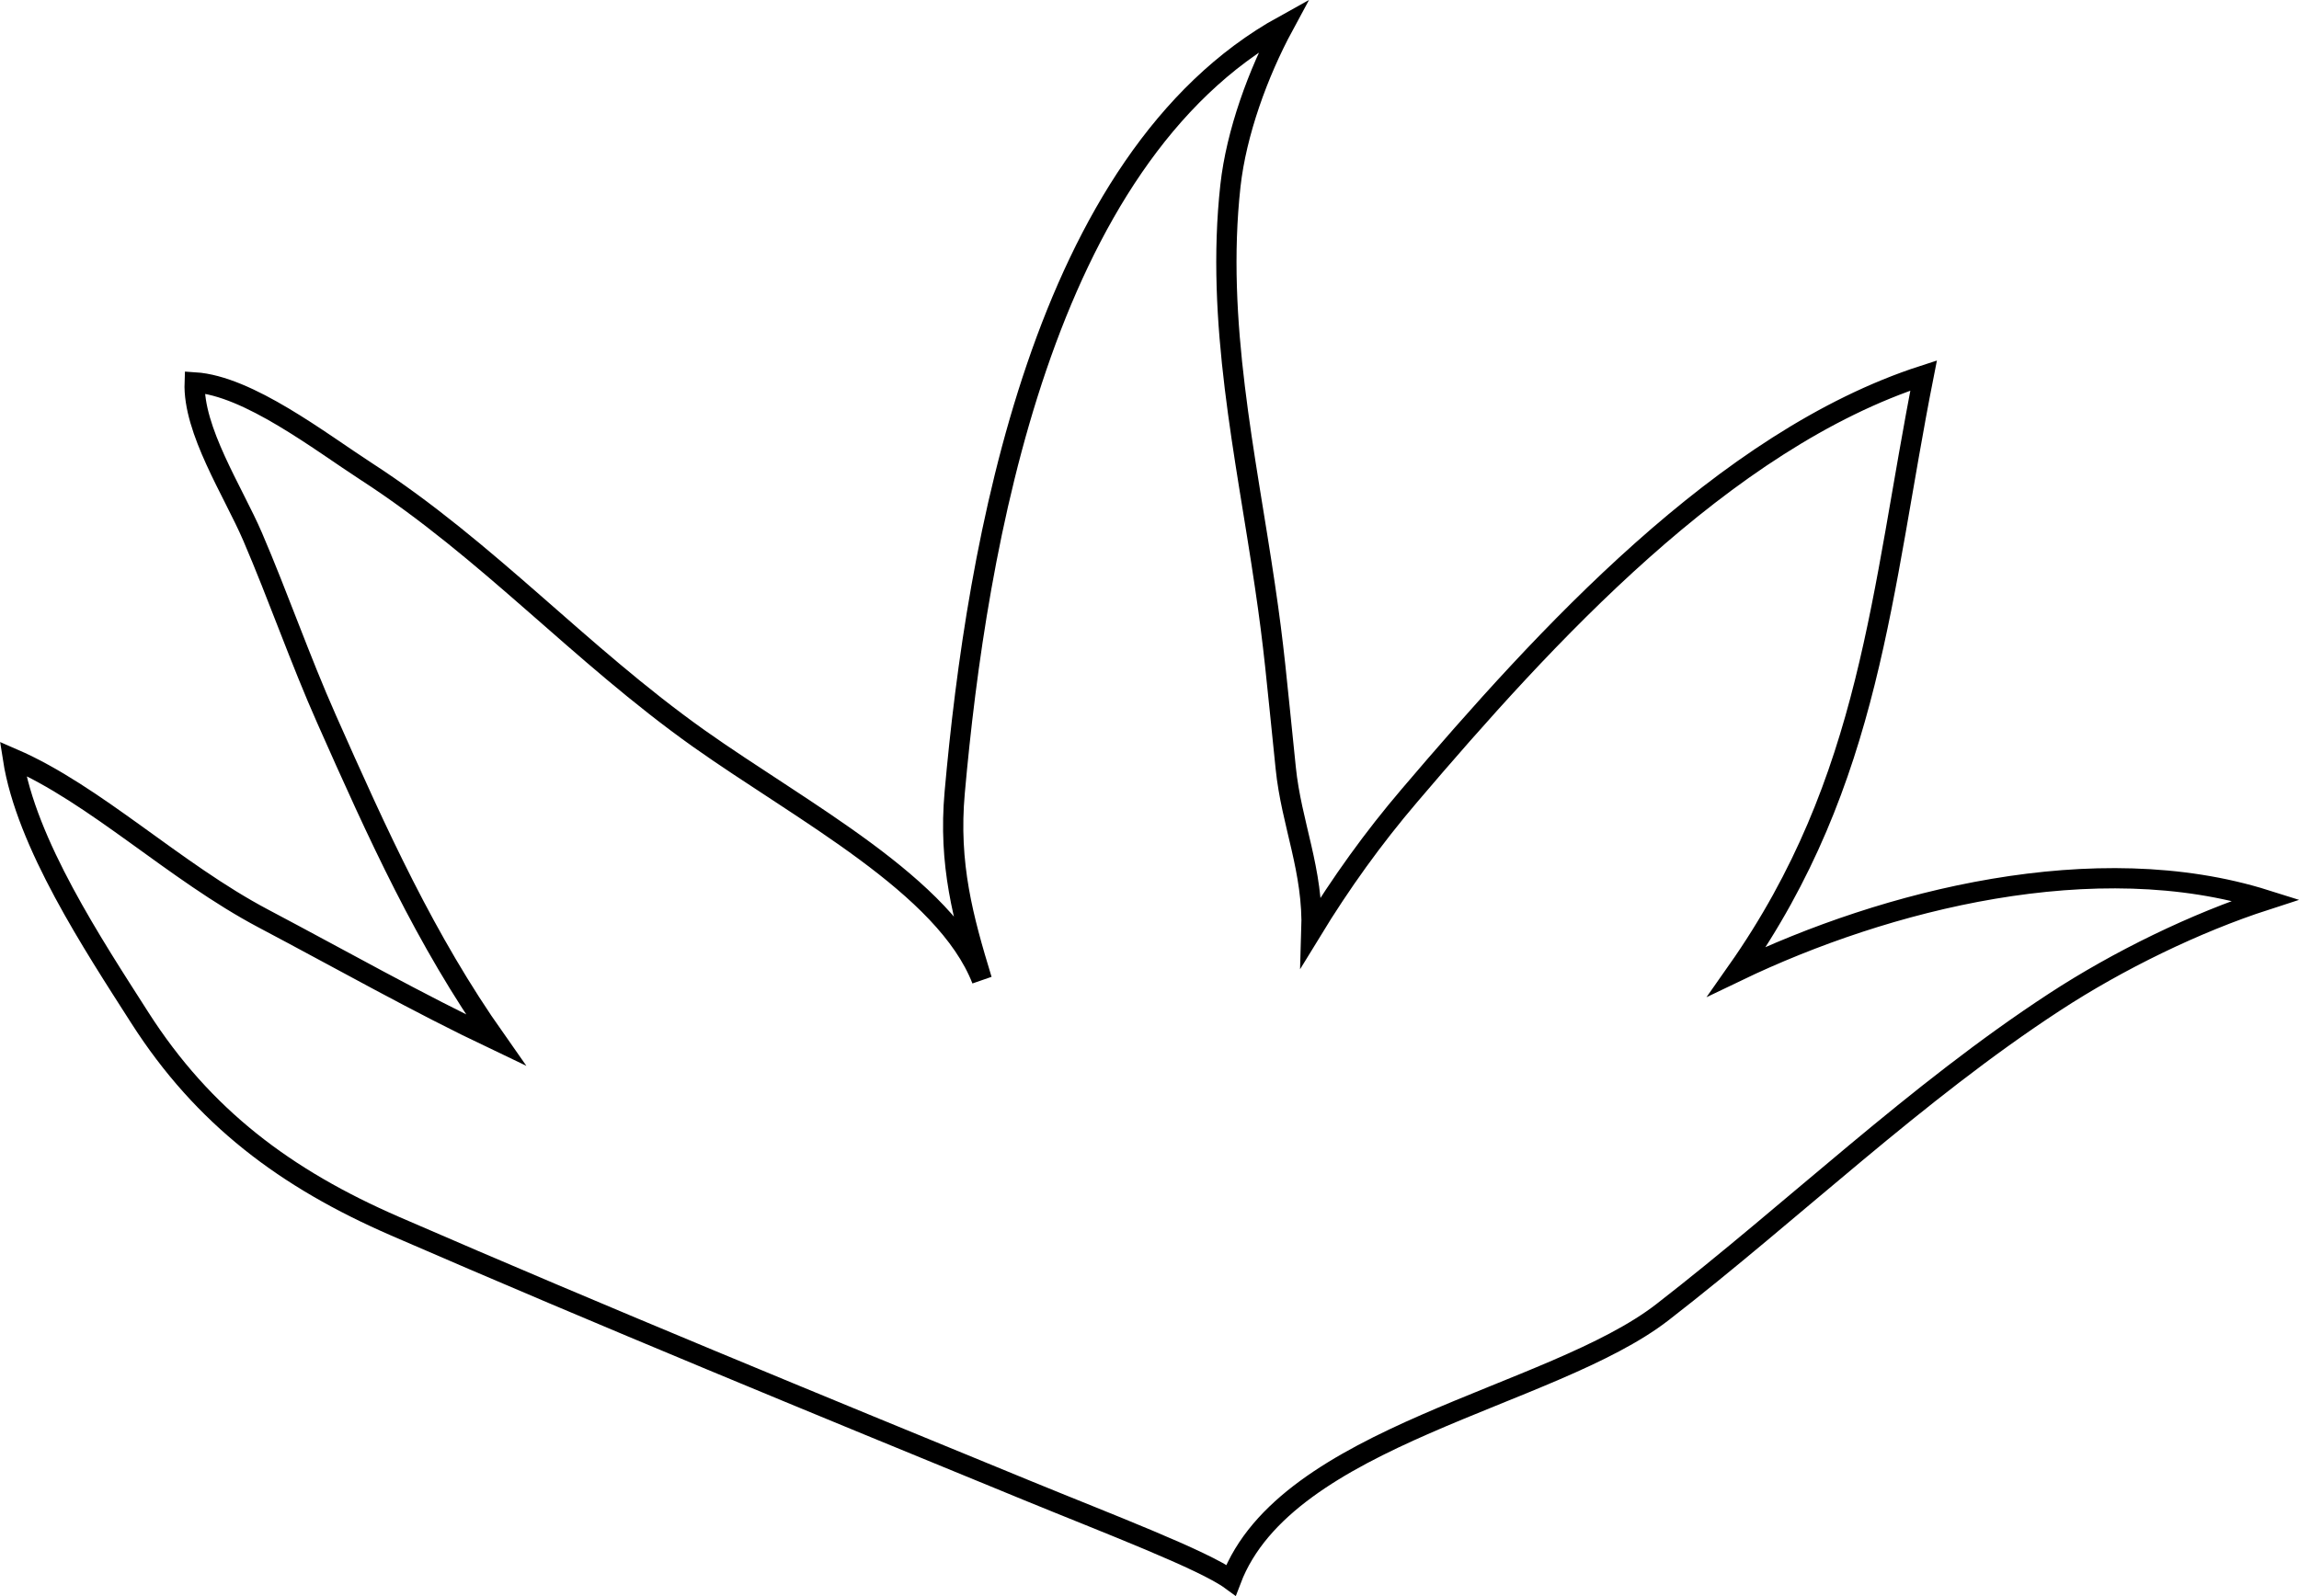 <!-- Generator: Adobe Illustrator 23.1.1, SVG Export Plug-In  -->
<svg version="1.1" xmlns="http://www.w3.org/2000/svg" xmlns:xlink="http://www.w3.org/1999/xlink" x="0px" y="0px"
	 width="113.49px" height="78.81px" viewBox="0 0 113.49 78.81" style="enable-background:new 0 0 113.49 78.81;"
	 xml:space="preserve">
<style type="text/css">
	.st0{fill:none;stroke:#000000;stroke-miterlimit:10;}
</style>
<defs>
</defs>
<path class="st0" d="M85.75,47.96c6.64-9.45,7.11-18.8,9.21-29.42c-9.87,3.19-18.72,12.92-25.38,20.74c-1.8,2.11-3.38,4.31-4.84,6.7
	c0.1-3.01-0.99-5.29-1.27-8.06C63,33.38,62.9,32,62.44,28.9c-0.95-6.46-2.44-13.01-1.7-19.73c0.29-2.61,1.36-5.56,2.63-7.91
	c-11.94,6.6-15.16,25.72-16.24,37.86c-0.32,3.56,0.42,6.24,1.34,9.26c-1.81-4.65-8.86-8.29-13.98-11.92
	c-5.91-4.2-10.39-9.28-16.41-13.18c-2.27-1.47-5.82-4.23-8.47-4.4c-0.09,2.36,1.89,5.37,2.86,7.62c1.27,2.96,2.34,6.06,3.66,9.03
	c2.53,5.7,4.86,10.87,8.35,15.83c-3.91-1.86-7.57-3.94-11.47-6c-4.41-2.33-8.29-6.13-12.37-7.9c0.65,4.18,3.96,9.19,6.26,12.79
	c3.14,4.91,7.2,7.95,12.61,10.3c10.32,4.48,20.73,8.75,31.23,13.06c3.92,1.61,8.68,3.42,10.03,4.41c2.72-7.17,15.81-8.97,21.3-13.23
	c6.51-5.05,12.49-10.83,19.35-15.31c3.15-2.06,6.97-3.92,10.43-5.04C103.47,41.8,93.1,44.43,85.75,47.96z"/>
</svg>
